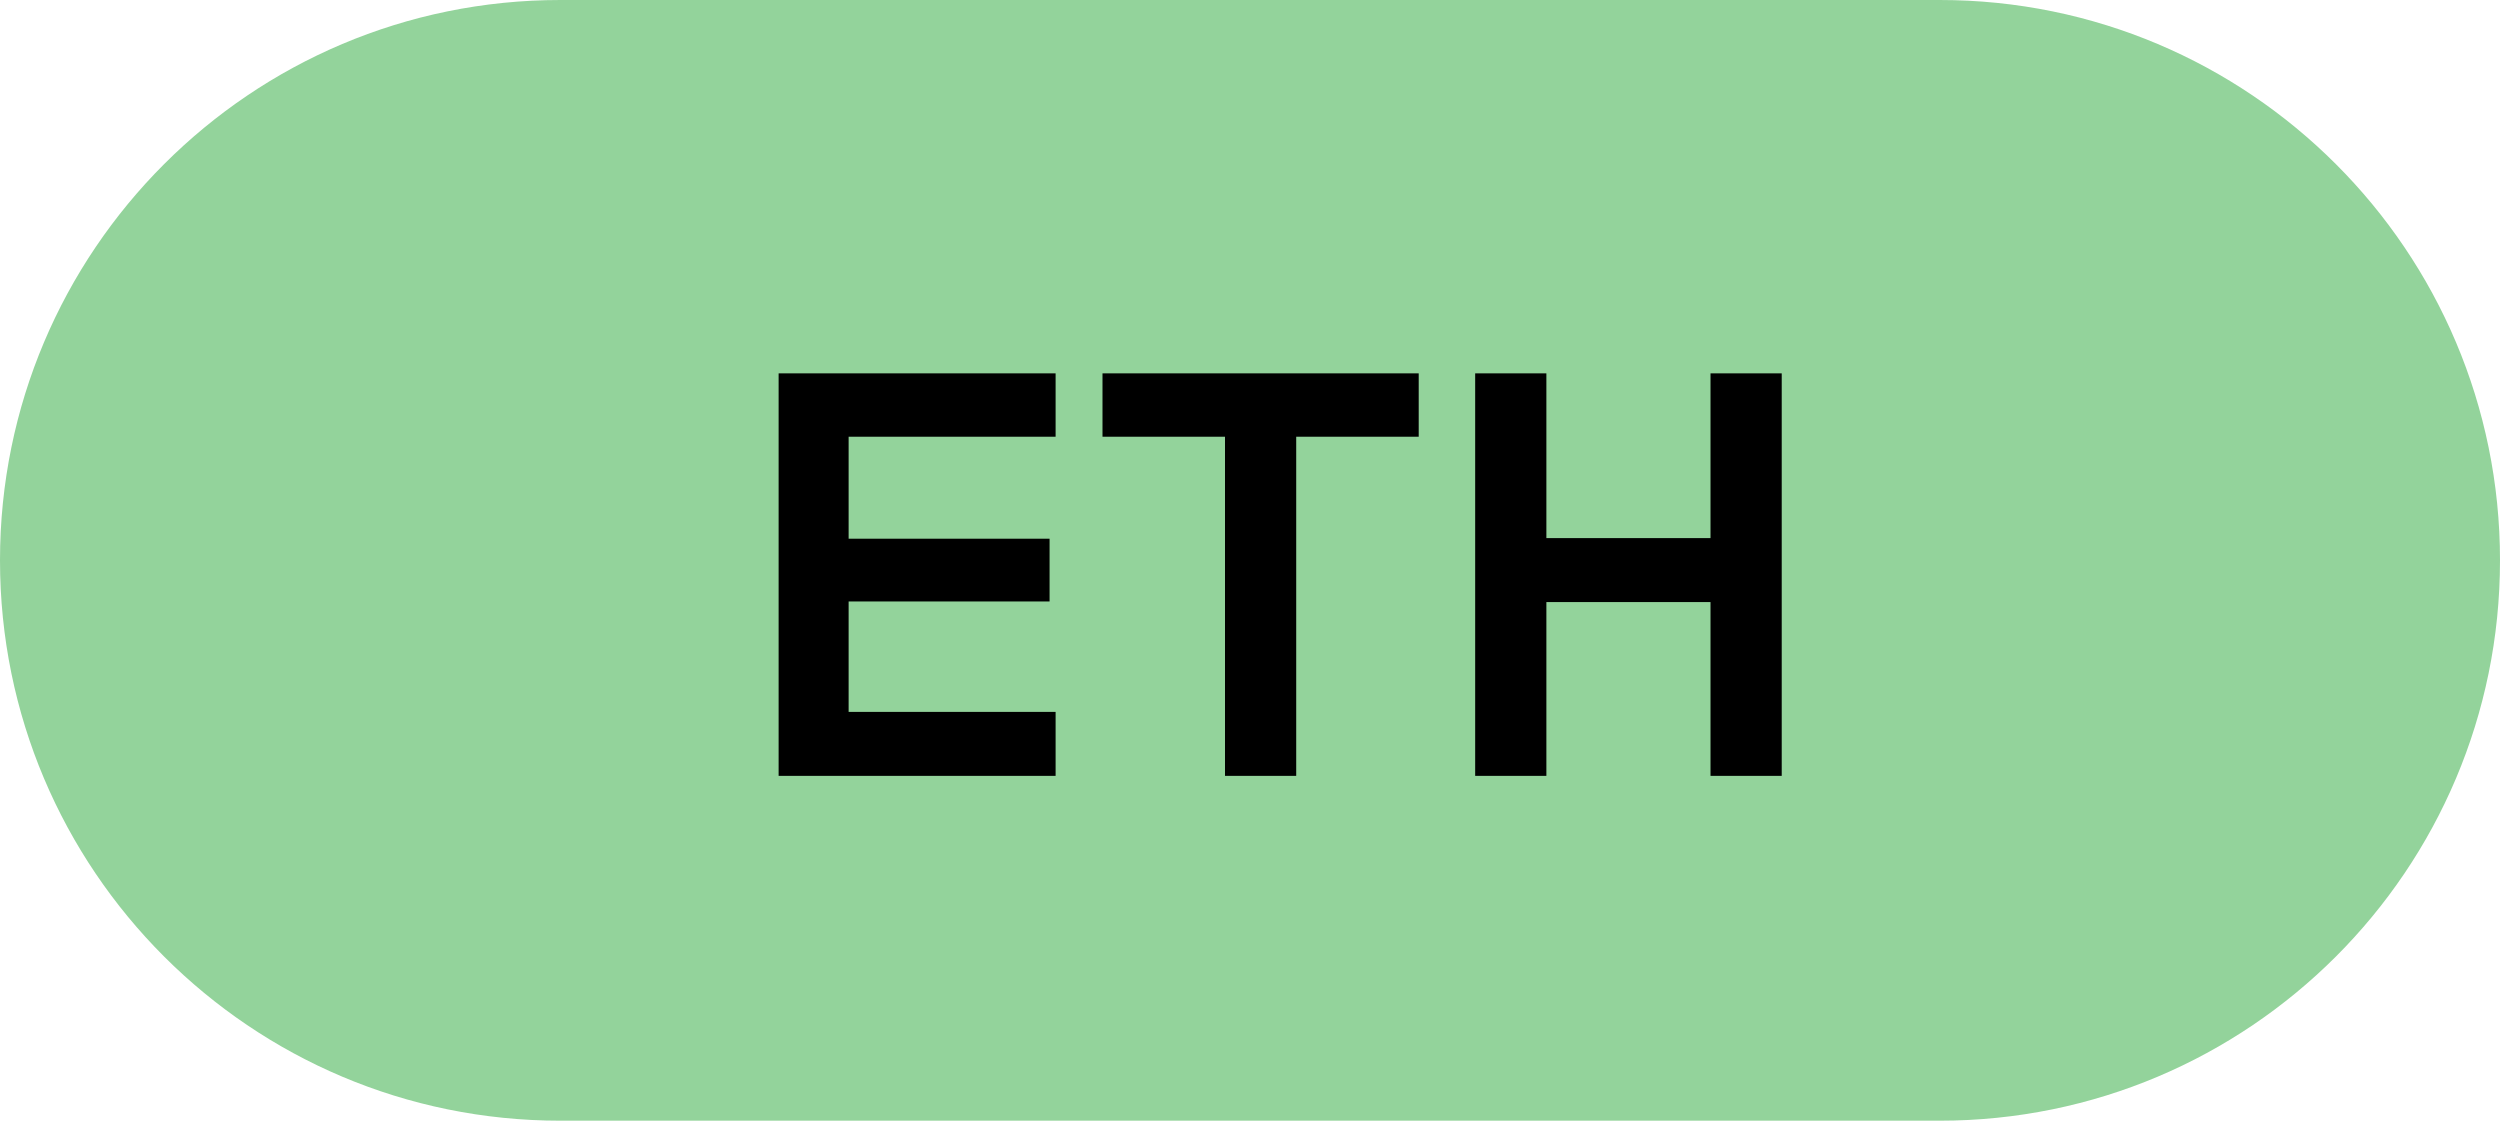 <svg width="58" height="26" viewBox="0 0 58 26" fill="none" xmlns="http://www.w3.org/2000/svg">
<path d="M0 13C0 5.82 5.82 0 13 0H45C52.18 0 58 5.82 58 13C58 20.18 52.18 26 45 26H13C5.82 26 0 20.18 0 13Z" fill="#93D39B"/>
<path d="M24.49 18H18.064V8.662H24.49V10.132H19.688V12.498H24.35V13.954H19.688V16.516H24.49V18ZM32.914 10.132H30.072V18H28.42V10.132H25.578V8.662H32.914V10.132ZM41.336 18H39.684V13.968H35.876V18H34.224V8.662H35.876V12.484H39.684V8.662H41.336V18Z" fill="black"/>
</svg>
